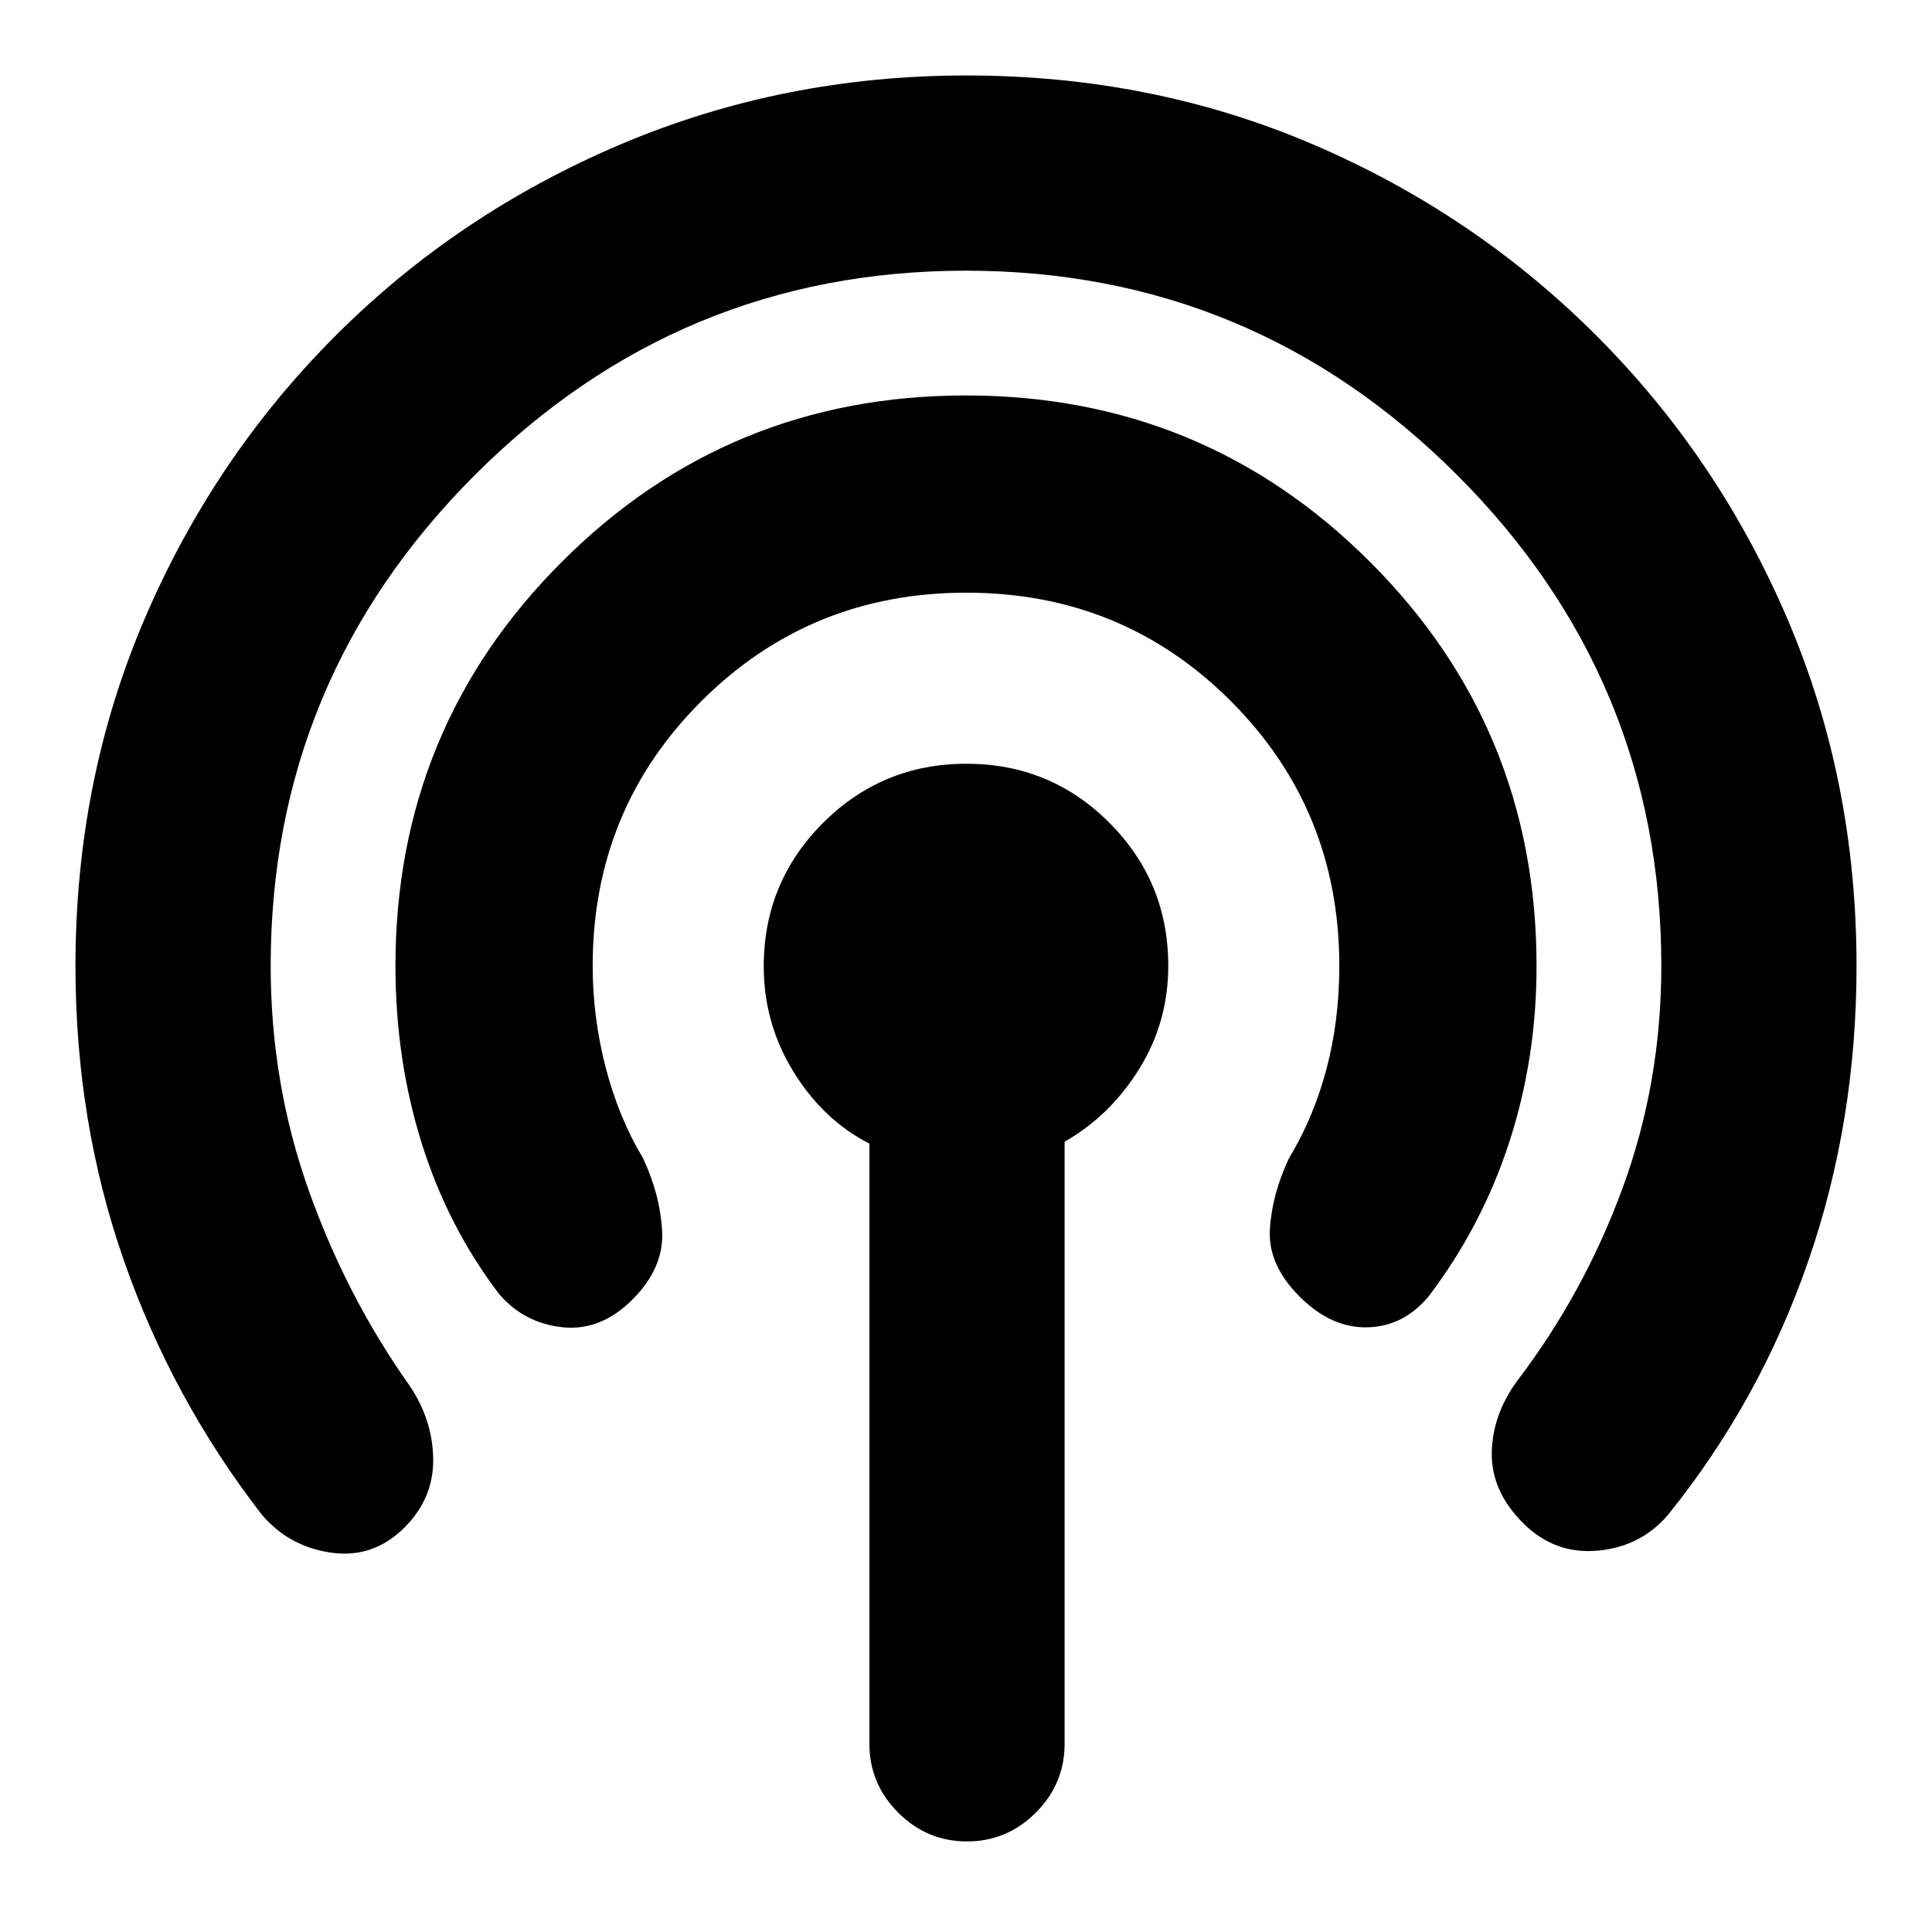 <svg xmlns="http://www.w3.org/2000/svg" height="20" viewBox="0 -960 960 960" width="20"><path d="M432-93.5v-298.25q-23-11.75-37.75-35.75t-14.75-52.26q0-41.86 29.42-71.3 29.43-29.44 71.25-29.44 41.83 0 71.08 29.33t29.25 71.02q0 28.15-14.5 51.4t-37 36.05v299.2q0 19.87-14.31 34.19Q500.38-45 480.5-45q-19.87 0-34.19-14.31Q432-73.63 432-93.5ZM201-201q-15.5 15.5-36.5 12.5t-34.5-19Q85.5-265 61.5-333.83q-24-68.84-24-146.17 0-92.17 34.3-172.37 34.31-80.2 94.97-140.86 60.67-60.66 141.45-94.97 80.77-34.3 172.03-34.3 92.25 0 172.29 34.3 80.04 34.31 140.7 94.97 60.66 60.66 94.96 140.86 34.3 80.2 34.3 172.37 0 77.33-24 146.67Q874.5-264 829-207.5q-13.5 16-35 18t-37.22-13.72Q741-219 741.25-238T754-274q33.18-43.62 52.34-95.88Q825.5-422.15 825.5-480q0-142.5-101.5-244T480-825.5q-142.5 0-244 101.5T134.5-480q0 58.08 18.75 111.04Q172-316 203.5-271.5q11.5 17 11.75 36.5T201-201Zm113.22-113.22Q298.5-298.5 279.5-300.5T248-317q-25.5-33.5-38.5-75.08t-13-87.92q0-118.13 82.66-200.81 82.66-82.69 200.75-82.69t200.84 82.69Q763.5-598.13 763.5-480q0 45.74-13.5 87.37T710-316q-12.43 15.07-30.47 15.54-18.03.46-33.75-15.26Q630-331.5 631-349t9.5-35.5q12.14-20 18.57-44.13 6.43-24.12 6.43-51.37 0-77.69-53.87-131.59-53.86-53.91-131.5-53.91-77.63 0-131.63 53.91-54 53.9-54 131.52 0 25.57 6.43 50.41 6.43 24.85 18.57 45.16 8.5 18 9.5 36.25t-14.78 34.03Z"/></svg>